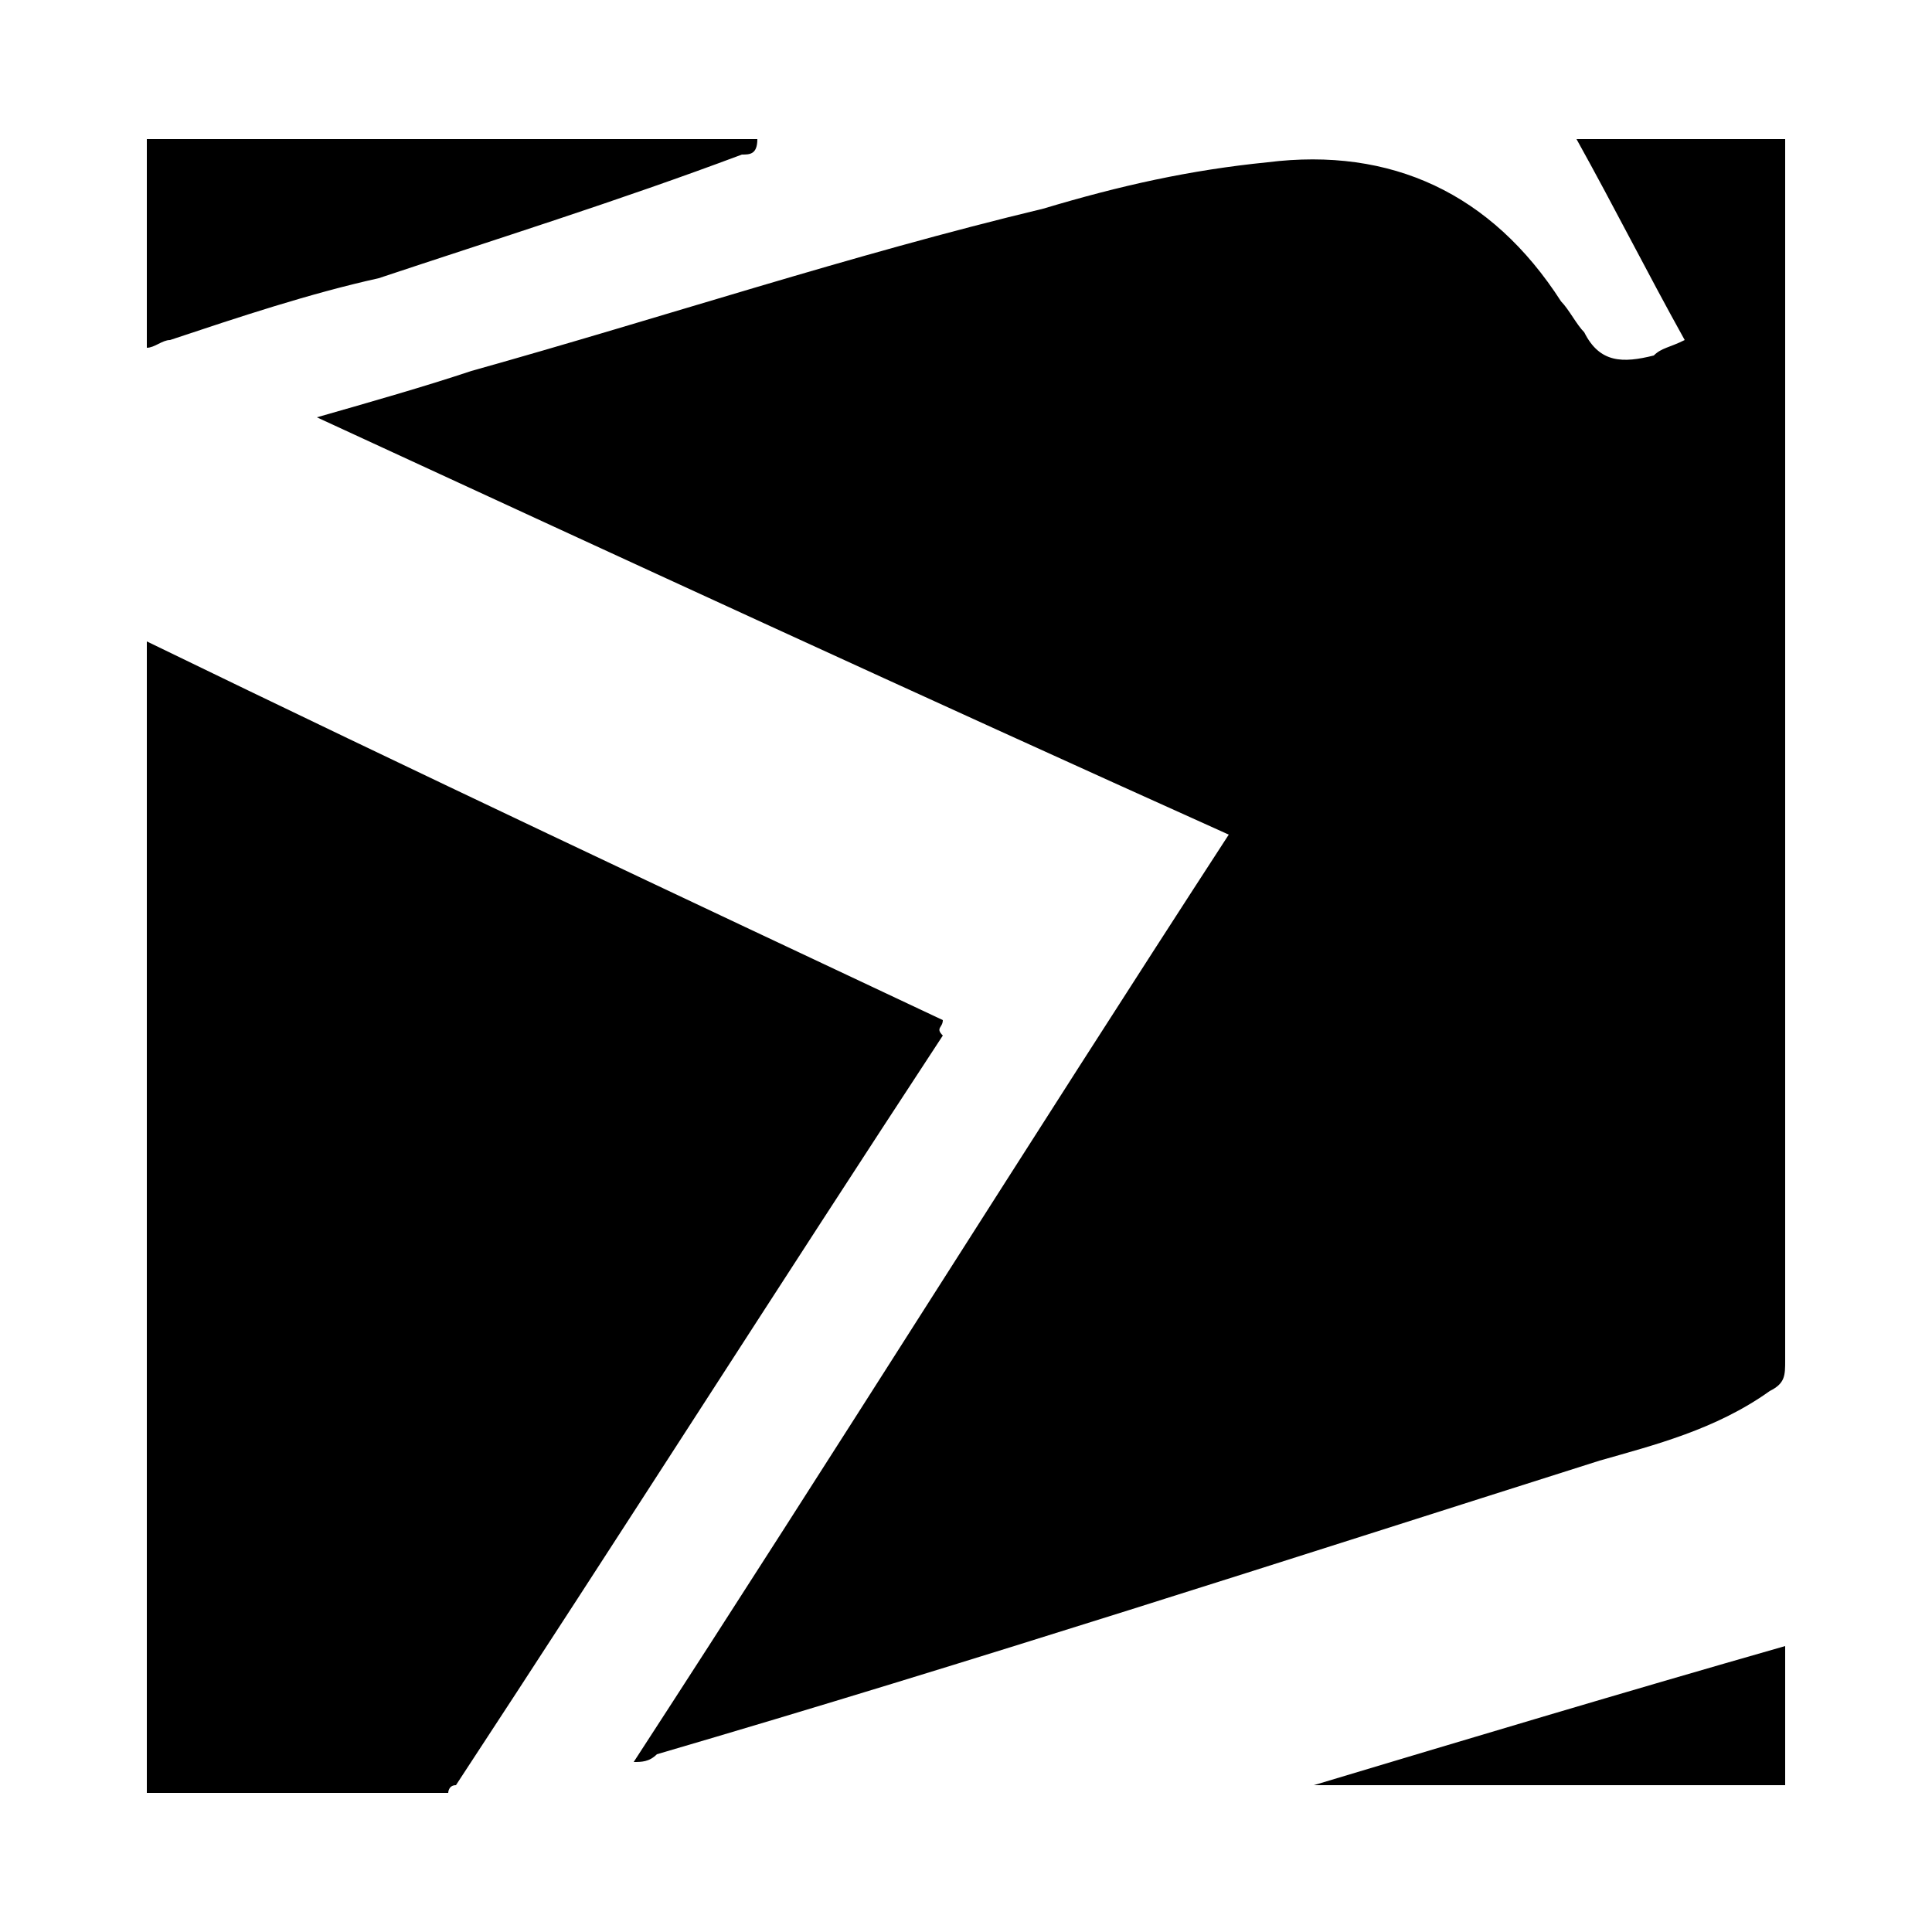 <?xml version="1.0" encoding="utf-8"?>
<!-- Generator: Adobe Illustrator 22.0.1, SVG Export Plug-In . SVG Version: 6.00 Build 0)  -->
<svg version="1.1" id="Layer_1" xmlns="http://www.w3.org/2000/svg" xmlns:xlink="http://www.w3.org/1999/xlink" x="0px" y="0px"
	 viewBox="0 0 25 25" style="enable-background:new 0 0 25 25;" xml:space="preserve">
<g>
	<g>
		<path d="M12.2,13.2C8.8,11.6,5.4,10,1.9,8.3v0.3c0,4.8,0,9.6,0,14.3c0,0.1,0,0.2,0,0.3h3.9c0,0,0-0.1,0.1-0.1
			c2.1-3.2,4.2-6.5,6.3-9.7C12.1,13.3,12.2,13.3,12.2,13.2z M22.9,18c0.2-0.1,0.2-0.2,0.2-0.4c0-5.2,0-10.4,0-15.6
			c0-0.1,0-0.1,0-0.2h-2.7c0.5,0.9,0.9,1.7,1.4,2.6c-0.2,0.1-0.3,0.1-0.4,0.2c-0.4,0.1-0.7,0.1-0.9-0.3c-0.1-0.1-0.2-0.3-0.3-0.4
			c-0.9-1.4-2.2-2-3.8-1.8c-1,0.1-1.9,0.3-2.9,0.6C11,3.3,8.6,4.1,6.1,4.8C5.5,5,4.8,5.2,4.1,5.4c3.9,1.8,7.8,3.6,11.8,5.4
			c-2.6,4-5.1,8-7.7,12c0.1,0,0.2,0,0.3-0.1c4.1-1.2,8.1-2.5,12.2-3.8C21.4,18.7,22.2,18.5,22.9,18z M4.9,3.6C6.4,3.1,8,2.6,9.6,2
			c0.1,0,0.2,0,0.2-0.2H1.9v2.7c0.1,0,0.2-0.1,0.3-0.1C3.1,4.1,4,3.8,4.9,3.6z M17,23.1h6.1v-1.8C21,21.9,19,22.5,17,23.1
			C17,23.1,17,23.1,17,23.1z"/>
	</g>
</g>
</svg>
